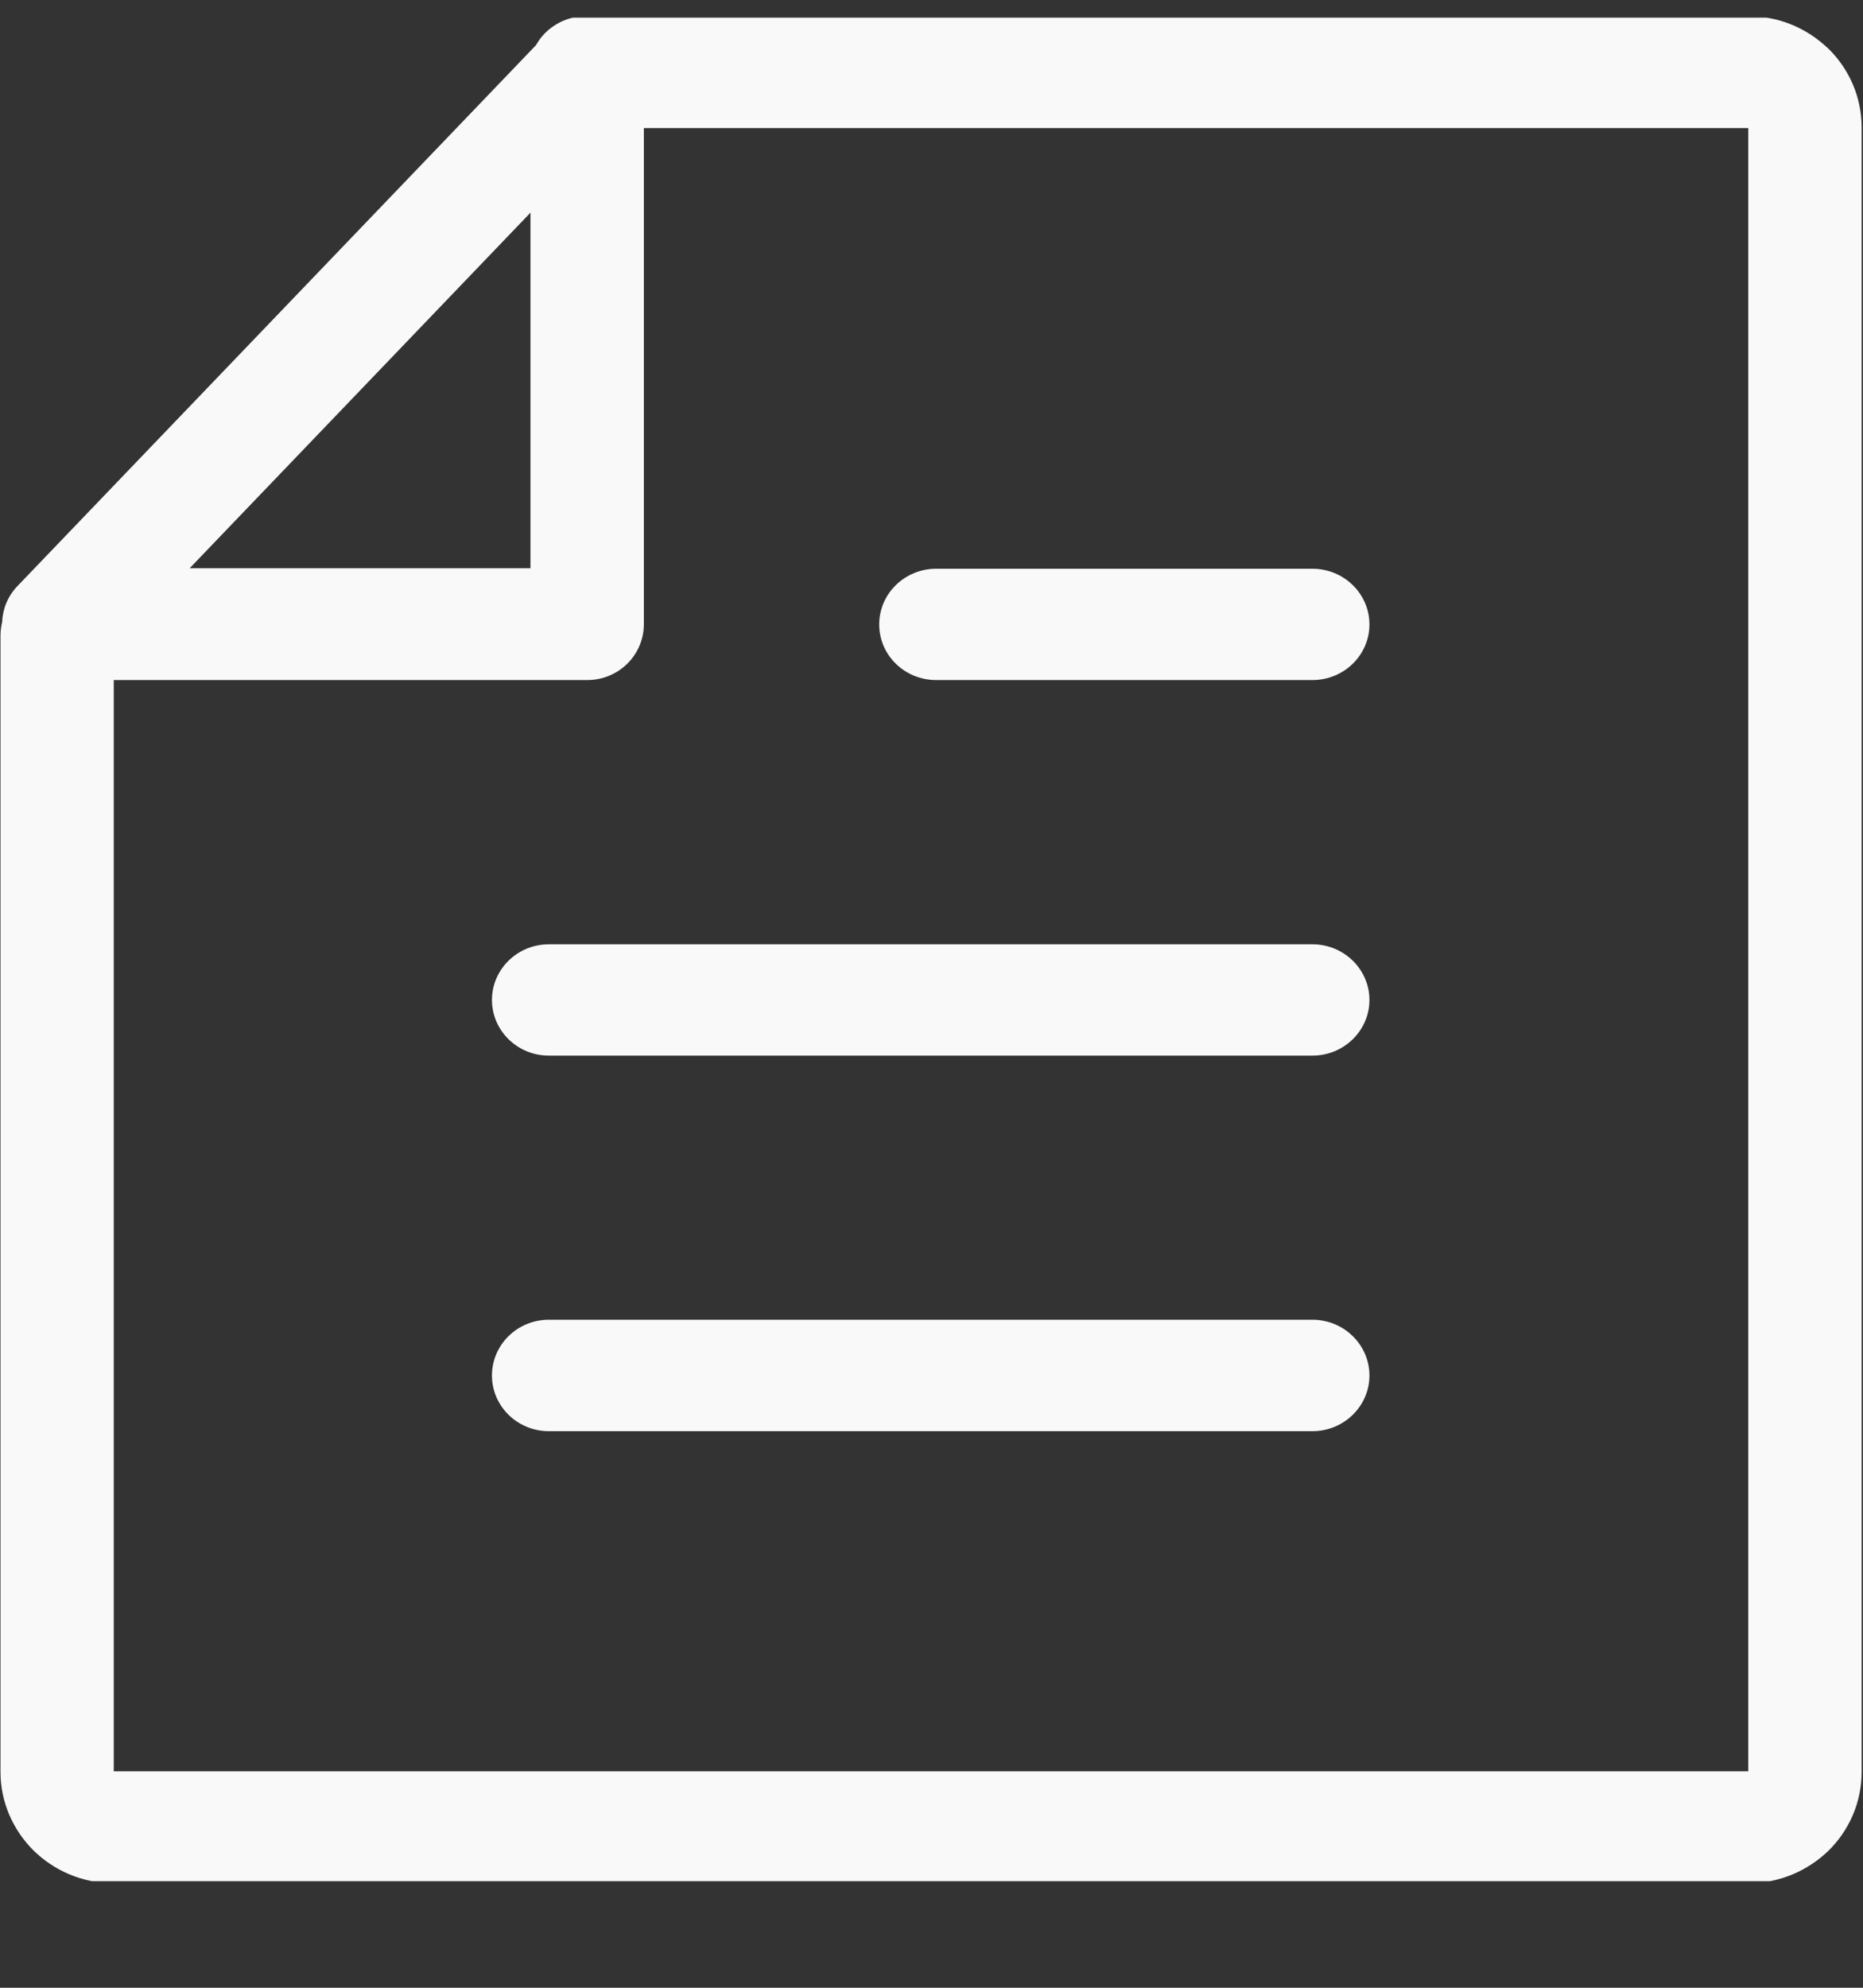 <svg width="15" height="16" viewBox="0 0 15 16" fill="none" xmlns="http://www.w3.org/2000/svg">
<rect x="0" y="0" width="15" height="16" fill="#333333" stroke="none"/>
<g clip-path="url(#clip0_2987_6967)">
<path d="M4.271 1.712L1.527 4.574H4.271V1.712ZM2.653 15.158L14.989 14.263C14.989 14.51 14.887 14.734 14.723 14.896C14.557 15.057 14.33 15.158 14.082 15.158H2.653ZM14.989 2.751V1.85C14.989 2.081 14.989 1.888 14.989 2.081V2.113C14.989 2.337 14.989 2.499 14.989 2.746V14.101C14.989 14.348 14.989 13.464 14.989 13.725C14.989 13.97 14.989 14.263 14.989 14.263L2.653 15.158C2.404 15.158 2.239 15.158 2.007 15.158C1.626 15.158 1.891 15.158 1.741 15.158H0.911C0.662 15.158 0.435 15.057 0.27 14.895C0.107 14.733 0.004 14.509 0.004 14.263V5.117C0.004 5.079 0.009 5.043 0.017 5.008C0.021 4.903 0.062 4.799 0.141 4.717L4.316 0.363C4.355 0.293 4.413 0.234 4.484 0.193C4.554 0.152 4.634 0.13 4.715 0.131H14.082C14.313 0.131 14.525 0.218 14.687 0.361L14.723 0.393C14.887 0.555 14.989 0.779 14.989 1.026V2.751ZM10.567 4.578C10.82 4.578 11.026 4.779 11.026 5.026C11.026 5.274 10.82 5.474 10.567 5.474H7.538C7.284 5.474 7.079 5.274 7.079 5.026C7.079 4.779 7.284 4.578 7.538 4.578H10.567ZM10.567 7.601C10.82 7.601 11.026 7.802 11.026 8.049C11.026 8.296 10.82 8.497 10.567 8.497H4.419C4.166 8.497 3.961 8.296 3.961 8.049C3.961 7.802 4.166 7.601 4.419 7.601H10.567ZM10.567 10.623C10.82 10.623 11.026 10.824 11.026 11.072C11.026 11.319 10.82 11.52 10.567 11.52H4.419C4.166 11.52 3.961 11.319 3.961 11.072C3.961 10.824 4.166 10.623 4.419 10.623H10.567ZM0.916 5.474V14.258H14.076V1.031H5.184V5.024C5.184 5.273 4.98 5.474 4.728 5.474H0.916Z" fill="#F9F9F9"/>
</g>
<defs>
<clipPath id="clip0_2987_6967">
<rect width="15" height="15" fill="white" transform="translate(0 0.142)"/>
</clipPath>
</defs>
</svg>
